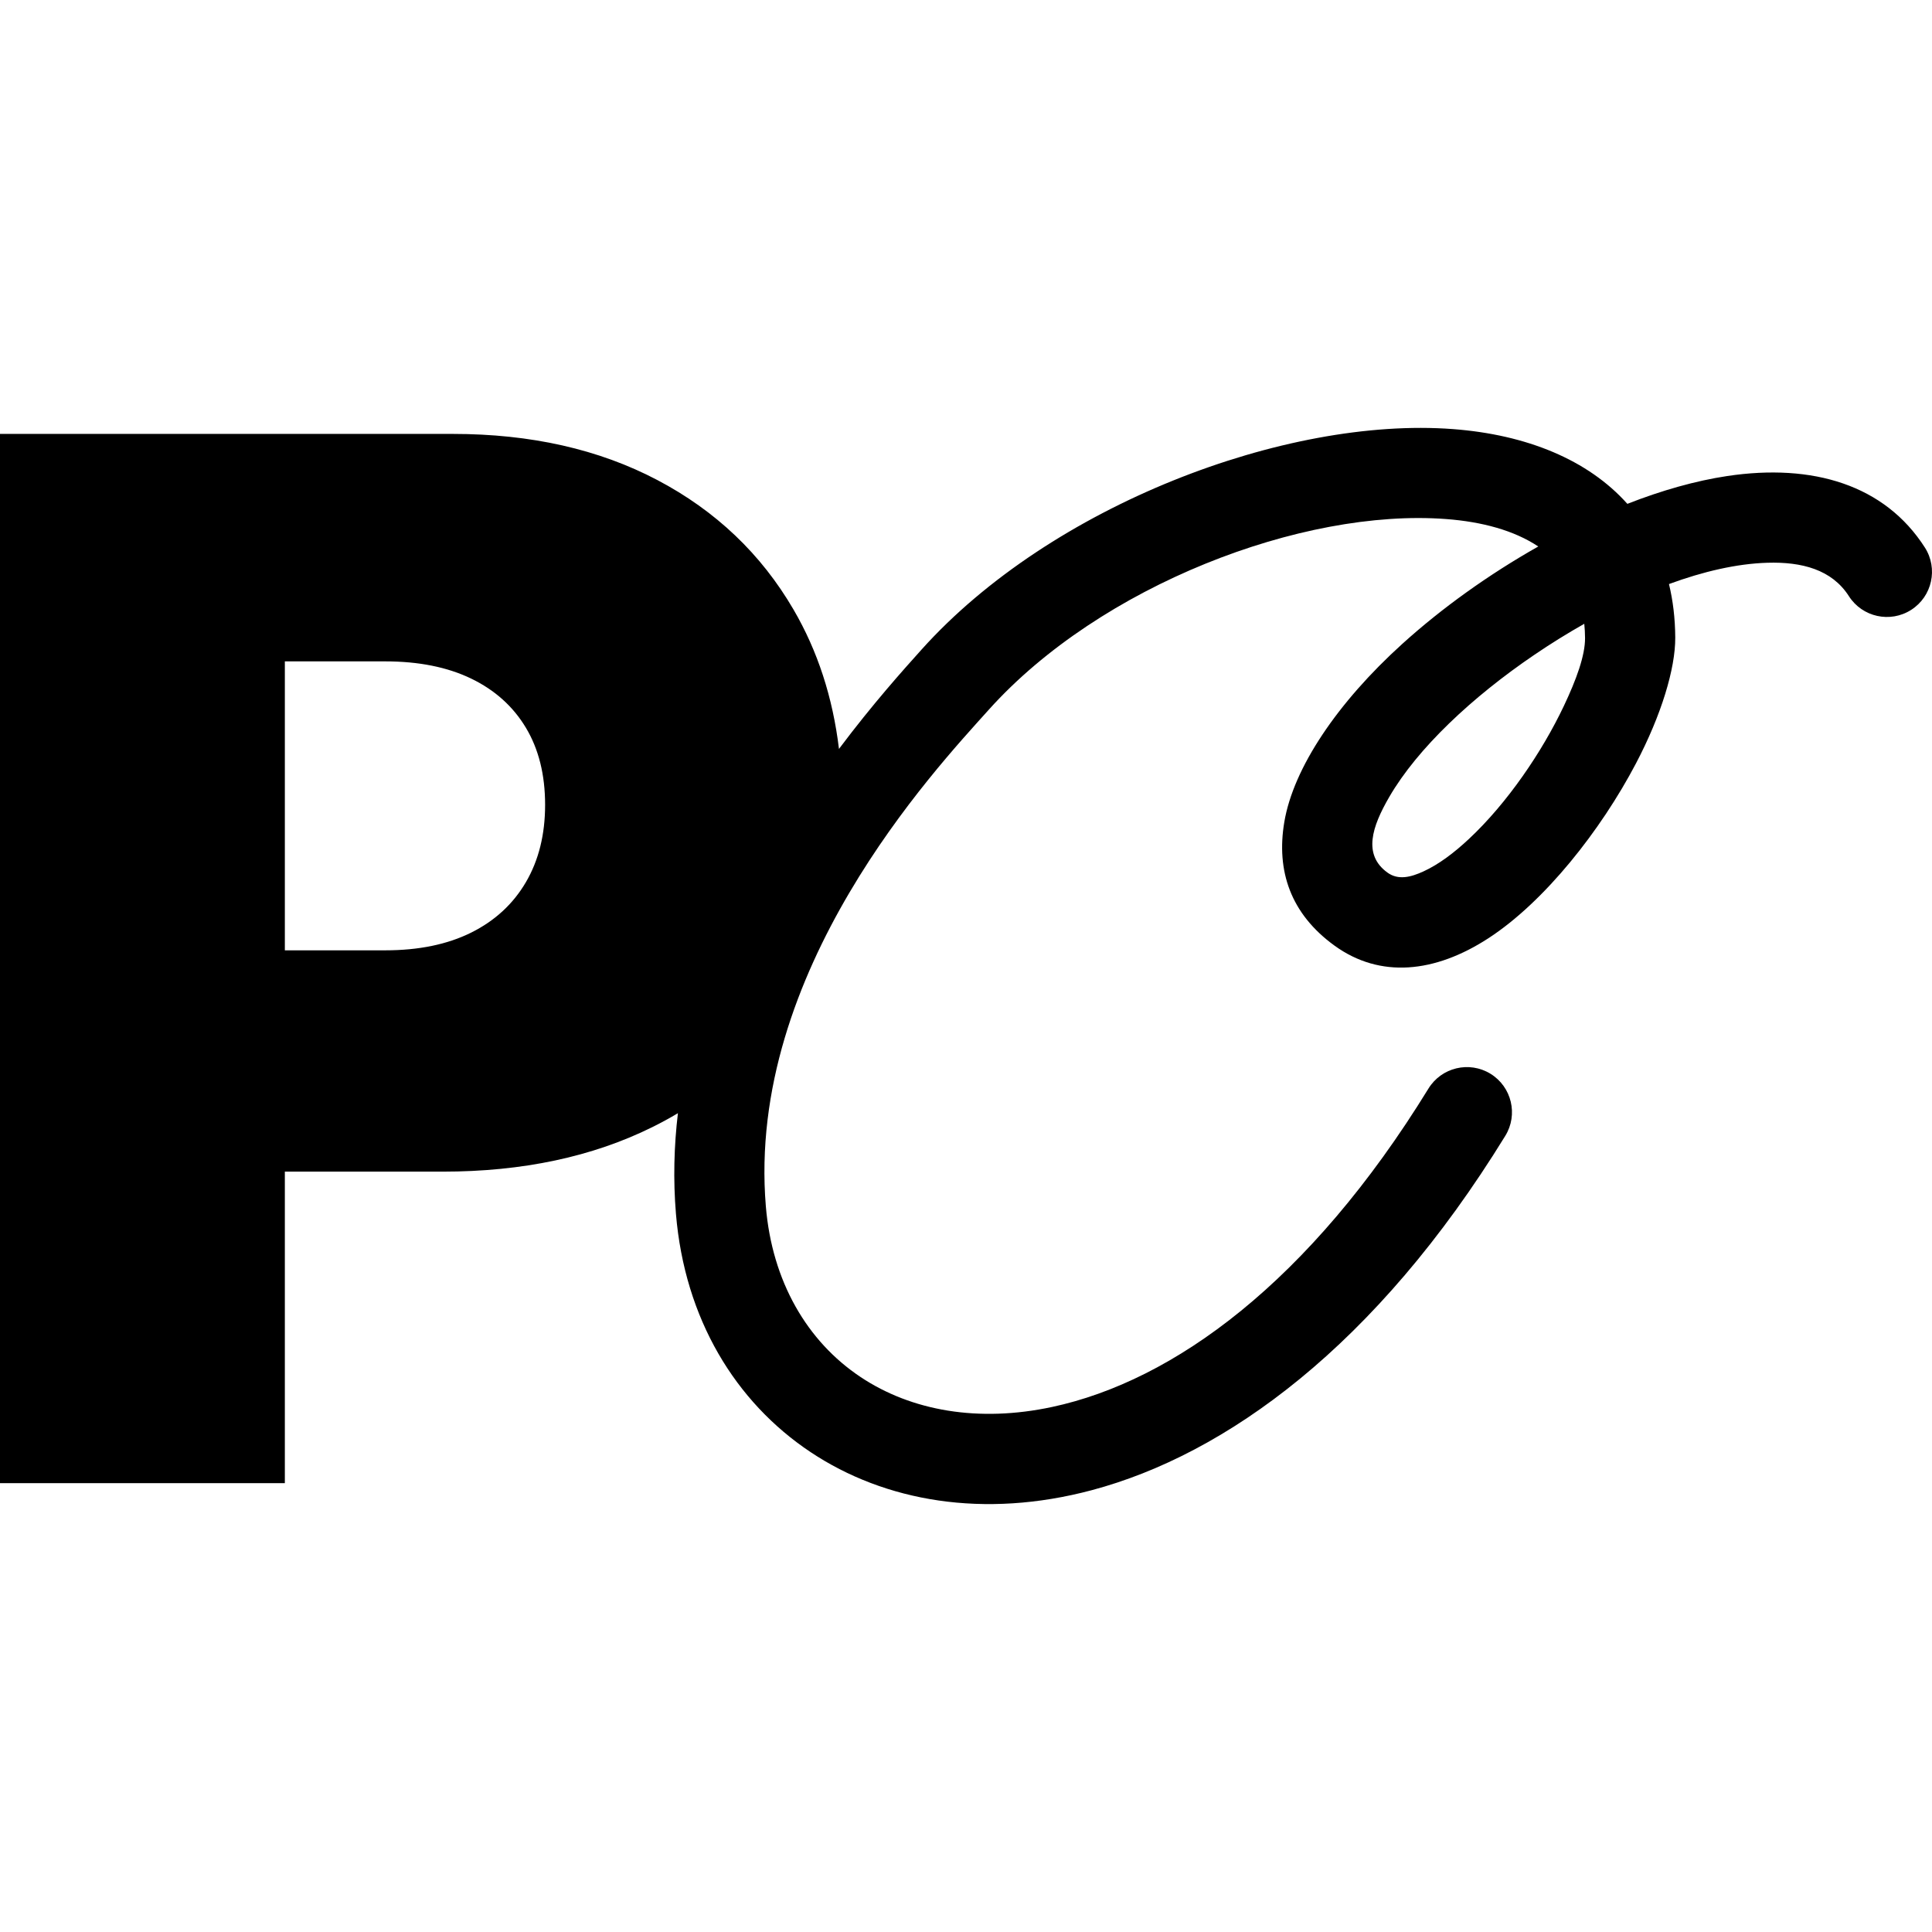 <?xml version="1.0" encoding="UTF-8" standalone="no"?><!DOCTYPE svg PUBLIC "-//W3C//DTD SVG 1.1//EN" "http://www.w3.org/Graphics/SVG/1.1/DTD/svg11.dtd"><svg width="100%" height="100%" viewBox="0 0 192 192" version="1.1" xmlns="http://www.w3.org/2000/svg" xmlns:xlink="http://www.w3.org/1999/xlink" xml:space="preserve" xmlns:serif="http://www.serif.com/" style="fill-rule:evenodd;clip-rule:evenodd;stroke-linejoin:round;stroke-miterlimit:2;"><rect id="mask" x="0" y="0" width="192" height="192" style="fill:none;"/><clipPath id="_clip1"><rect id="mask1" serif:id="mask" x="0" y="0" width="192" height="192"/></clipPath><g clip-path="url(#_clip1)"><path d="M67.372,110.627c-0.816,0.487 -1.661,0.947 -2.534,1.38c-5.957,2.953 -12.907,4.429 -20.849,4.429l-15.681,0l-0,30.956l-28.308,-0l-0,-104.27l45.007,-0c7.739,-0 14.51,1.527 20.315,4.582c5.804,3.055 10.318,7.348 13.542,12.881c2.391,4.101 3.895,8.714 4.513,13.841c3.352,-4.469 6.406,-7.868 8.217,-9.884c12.843,-14.298 36.172,-23.157 52.803,-21.899c7.334,0.555 13.432,3.061 17.329,7.429c3.402,-1.331 6.765,-2.291 9.927,-2.765c8.503,-1.274 15.656,0.88 19.641,7.109c1.333,2.084 0.723,4.858 -1.361,6.191c-2.083,1.334 -4.858,0.724 -6.191,-1.36c-1.695,-2.65 -4.684,-3.425 -8.109,-3.321c-3.029,0.093 -6.361,0.863 -9.771,2.117c0.395,1.629 0.611,3.398 0.623,5.312c0.019,3.081 -1.38,7.704 -3.898,12.501c-3.5,6.667 -9.074,13.74 -14.65,17.372c-5.352,3.486 -10.792,4.015 -15.301,0.757c-4.386,-3.169 -5.813,-7.443 -5.006,-12.272c0.903,-5.407 5.291,-11.896 11.728,-17.724c3.938,-3.566 8.615,-6.913 13.515,-9.68c-2.414,-1.605 -5.6,-2.458 -9.152,-2.726c-14.329,-1.085 -34.393,6.631 -45.458,18.95c-5.437,6.053 -24.104,25.952 -22.153,49.359c0.62,7.438 4.086,13.408 9.418,16.958c5.061,3.37 11.725,4.535 19.027,2.973c12.067,-2.582 25.57,-12.385 37.403,-31.64c1.295,-2.108 4.058,-2.768 6.166,-1.473c2.108,1.296 2.767,4.058 1.472,6.166c-12.866,20.937 -27.81,31.676 -41.09,35.215c-10.755,2.866 -20.58,1.125 -27.946,-3.779c-7.476,-4.977 -12.514,-13.247 -13.384,-23.676c-0.284,-3.406 -0.192,-6.751 0.196,-10.009Zm90.071,-48.635c-1.679,0.949 -3.332,1.978 -4.929,3.061c-6.225,4.223 -11.643,9.315 -14.444,14.136c-1.722,2.964 -2.651,5.747 -0.184,7.53c1.073,0.775 2.316,0.459 3.584,-0.123c1.515,-0.695 3.032,-1.84 4.512,-3.224c3.8,-3.55 7.266,-8.643 9.435,-13.22c1.245,-2.626 2.114,-5.021 2.103,-6.741c-0.003,-0.49 -0.029,-0.963 -0.077,-1.419Zm-129.135,32.45l9.979,0c3.326,0 6.169,-0.585 8.528,-1.756c2.359,-1.171 4.174,-2.843 5.447,-5.015c1.273,-2.173 1.91,-4.735 1.91,-7.688c-0,-2.987 -0.637,-5.541 -1.91,-7.663c-1.273,-2.121 -3.088,-3.75 -5.447,-4.887c-2.359,-1.137 -5.202,-1.706 -8.528,-1.706l-9.979,0l-0,28.715Z"/></g></svg>
